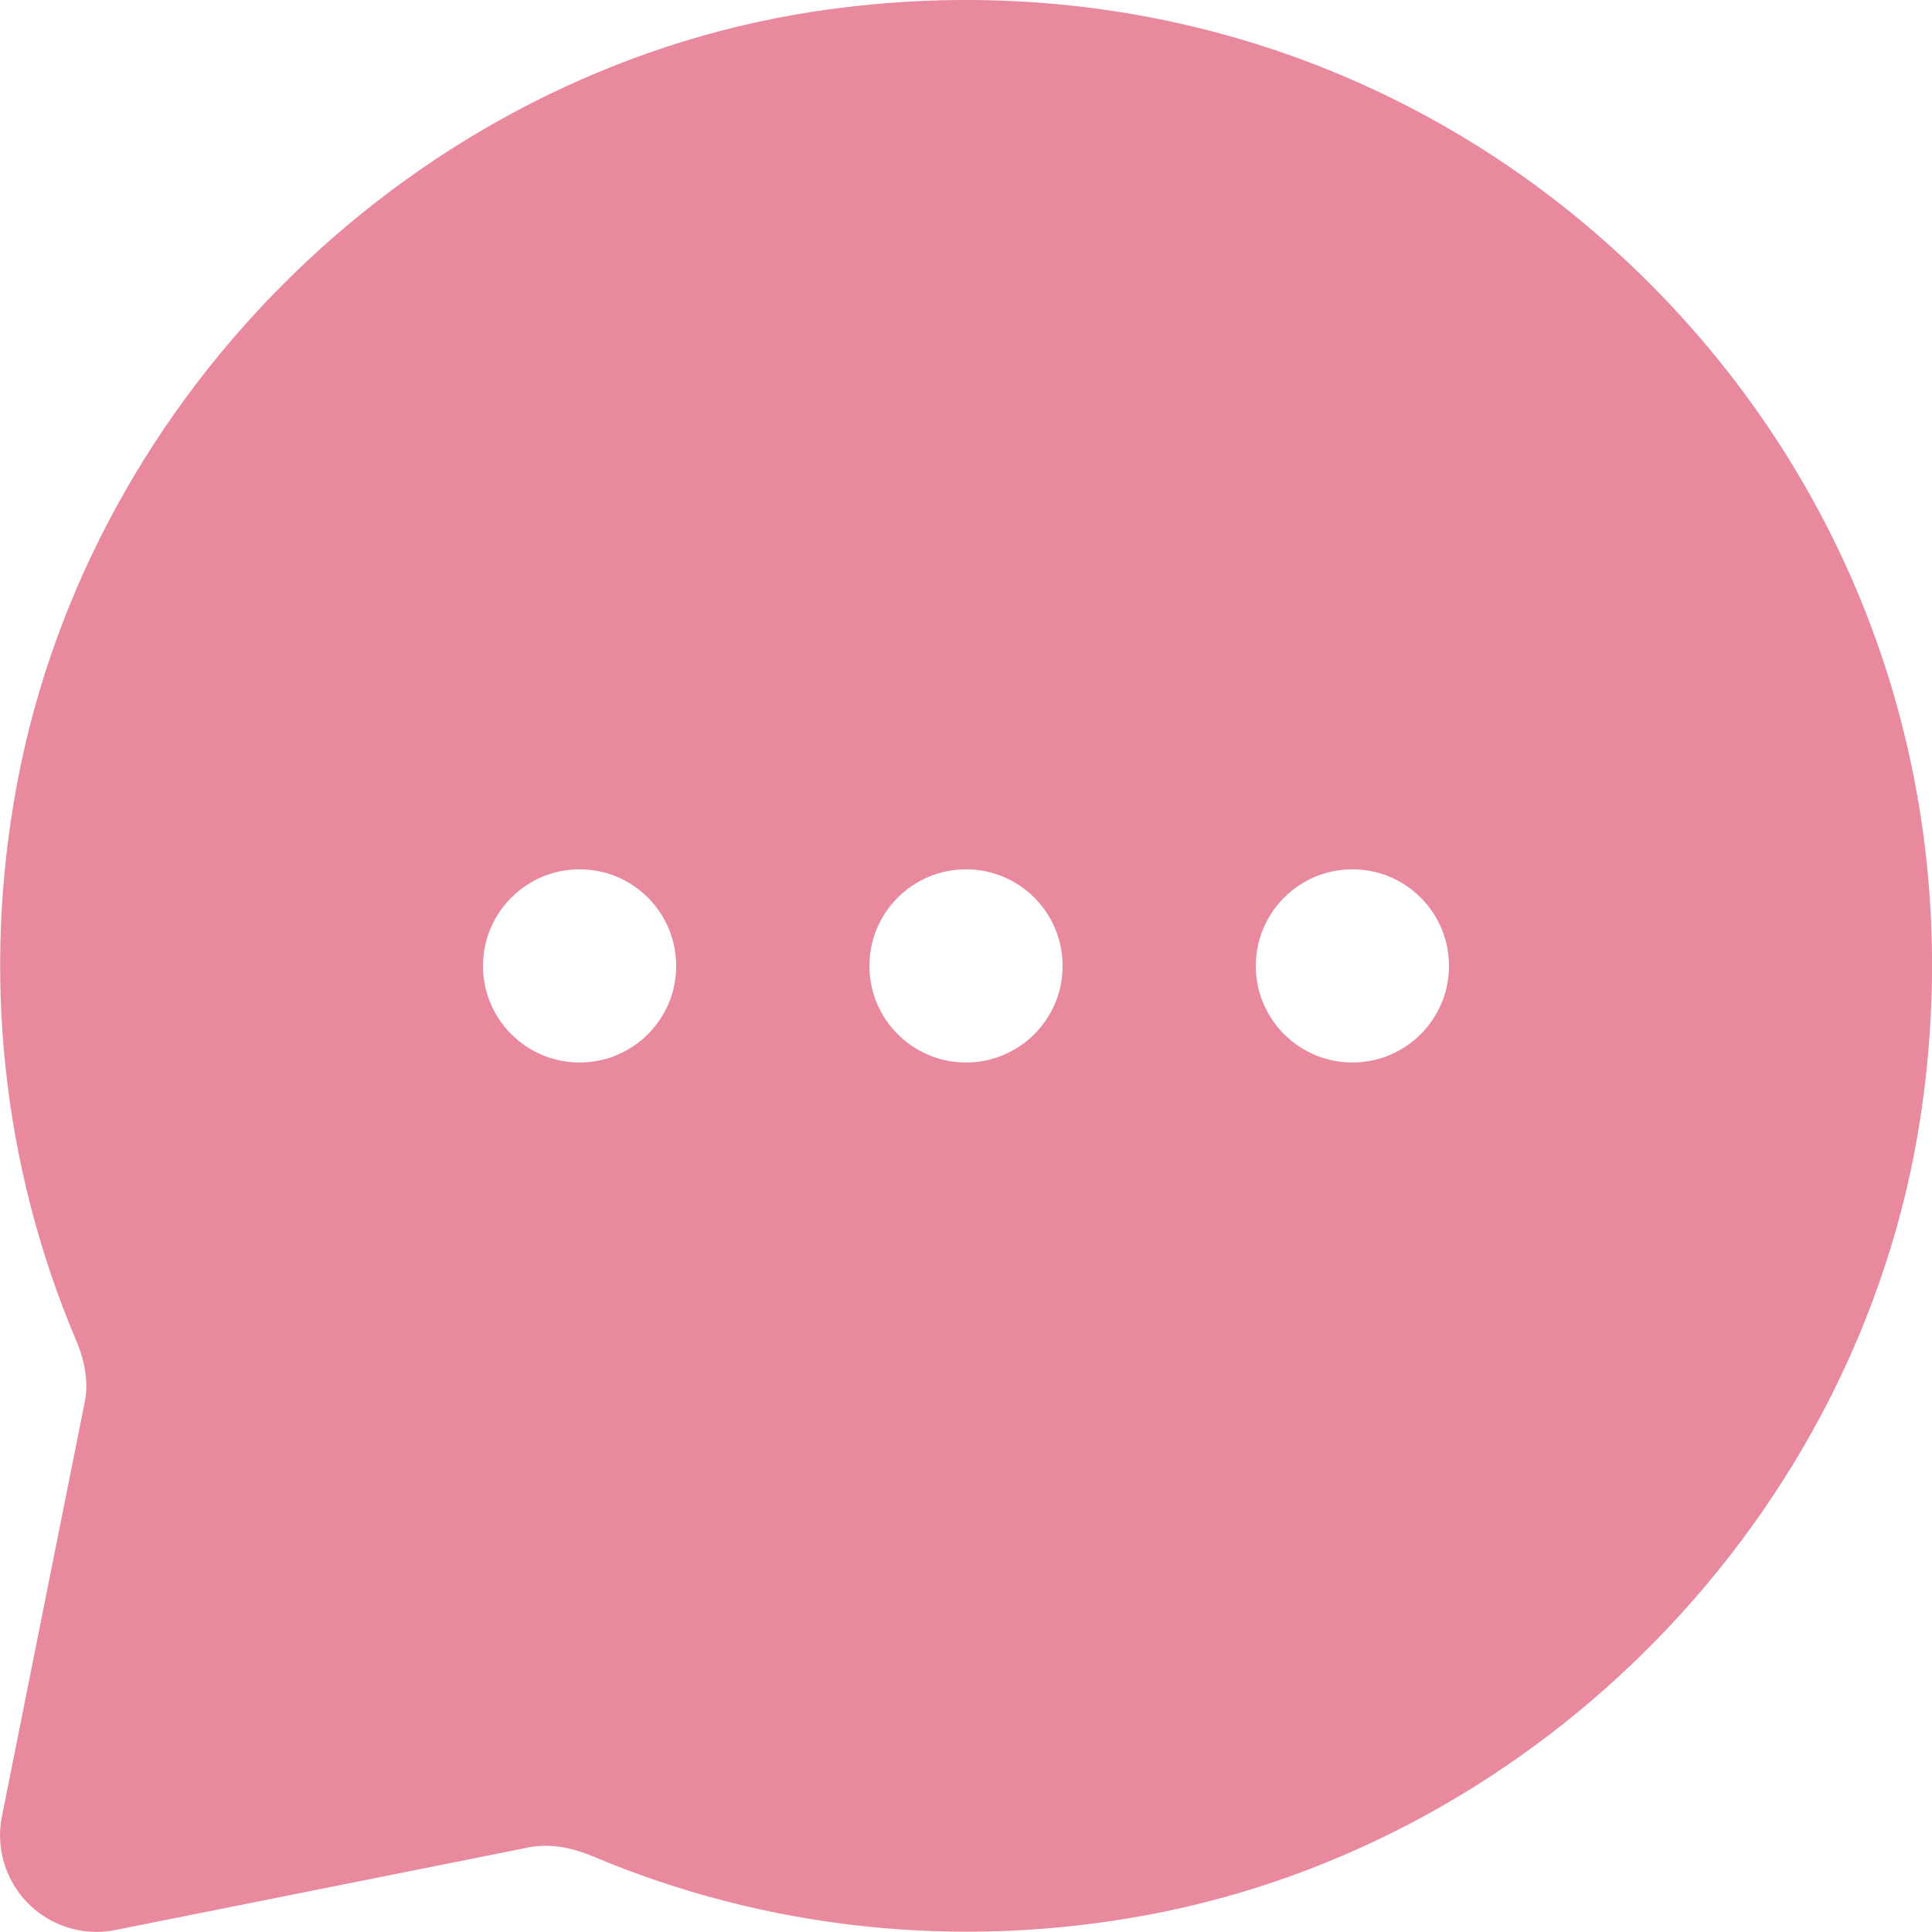 <svg width="20" height="20" viewBox="0 0 20 20" fill="none" xmlns="http://www.w3.org/2000/svg">
<path fill-rule="evenodd" clip-rule="evenodd" d="M14 10.999C13.448 10.999 13 10.551 13 9.999C13 9.447 13.448 8.999 14 8.999C14.552 8.999 15 9.447 15 9.999C15 10.551 14.552 10.999 14 10.999ZM10 10.999C9.448 10.999 9 10.551 9 9.999C9 9.447 9.448 8.999 10 8.999C10.552 8.999 11 9.447 11 9.999C11 10.551 10.552 10.999 10 10.999ZM6 10.999C5.448 10.999 5 10.551 5 9.999C5 9.447 5.448 8.999 6 8.999C6.552 8.999 7 9.447 7 9.999C7 10.551 6.552 10.999 6 10.999ZM17.071 2.928C14.787 0.644 11.626 -0.375 8.397 0.124C4.32 0.76 0.94 4.044 0.177 8.111C-0.19 10.069 0.021 12.063 0.788 13.876C0.886 14.106 0.916 14.322 0.877 14.515L0.02 18.803C-0.046 19.131 0.057 19.47 0.293 19.706C0.482 19.895 0.737 19.999 1 19.999C1.065 19.999 1.131 19.993 1.196 19.979L5.479 19.123C5.725 19.076 5.964 19.145 6.123 19.211C7.937 19.978 9.931 20.188 11.888 19.822C15.955 19.059 19.239 15.679 19.875 11.602C20.378 8.374 19.356 5.213 17.071 2.928Z" fill="#E8899E"/>
</svg>
